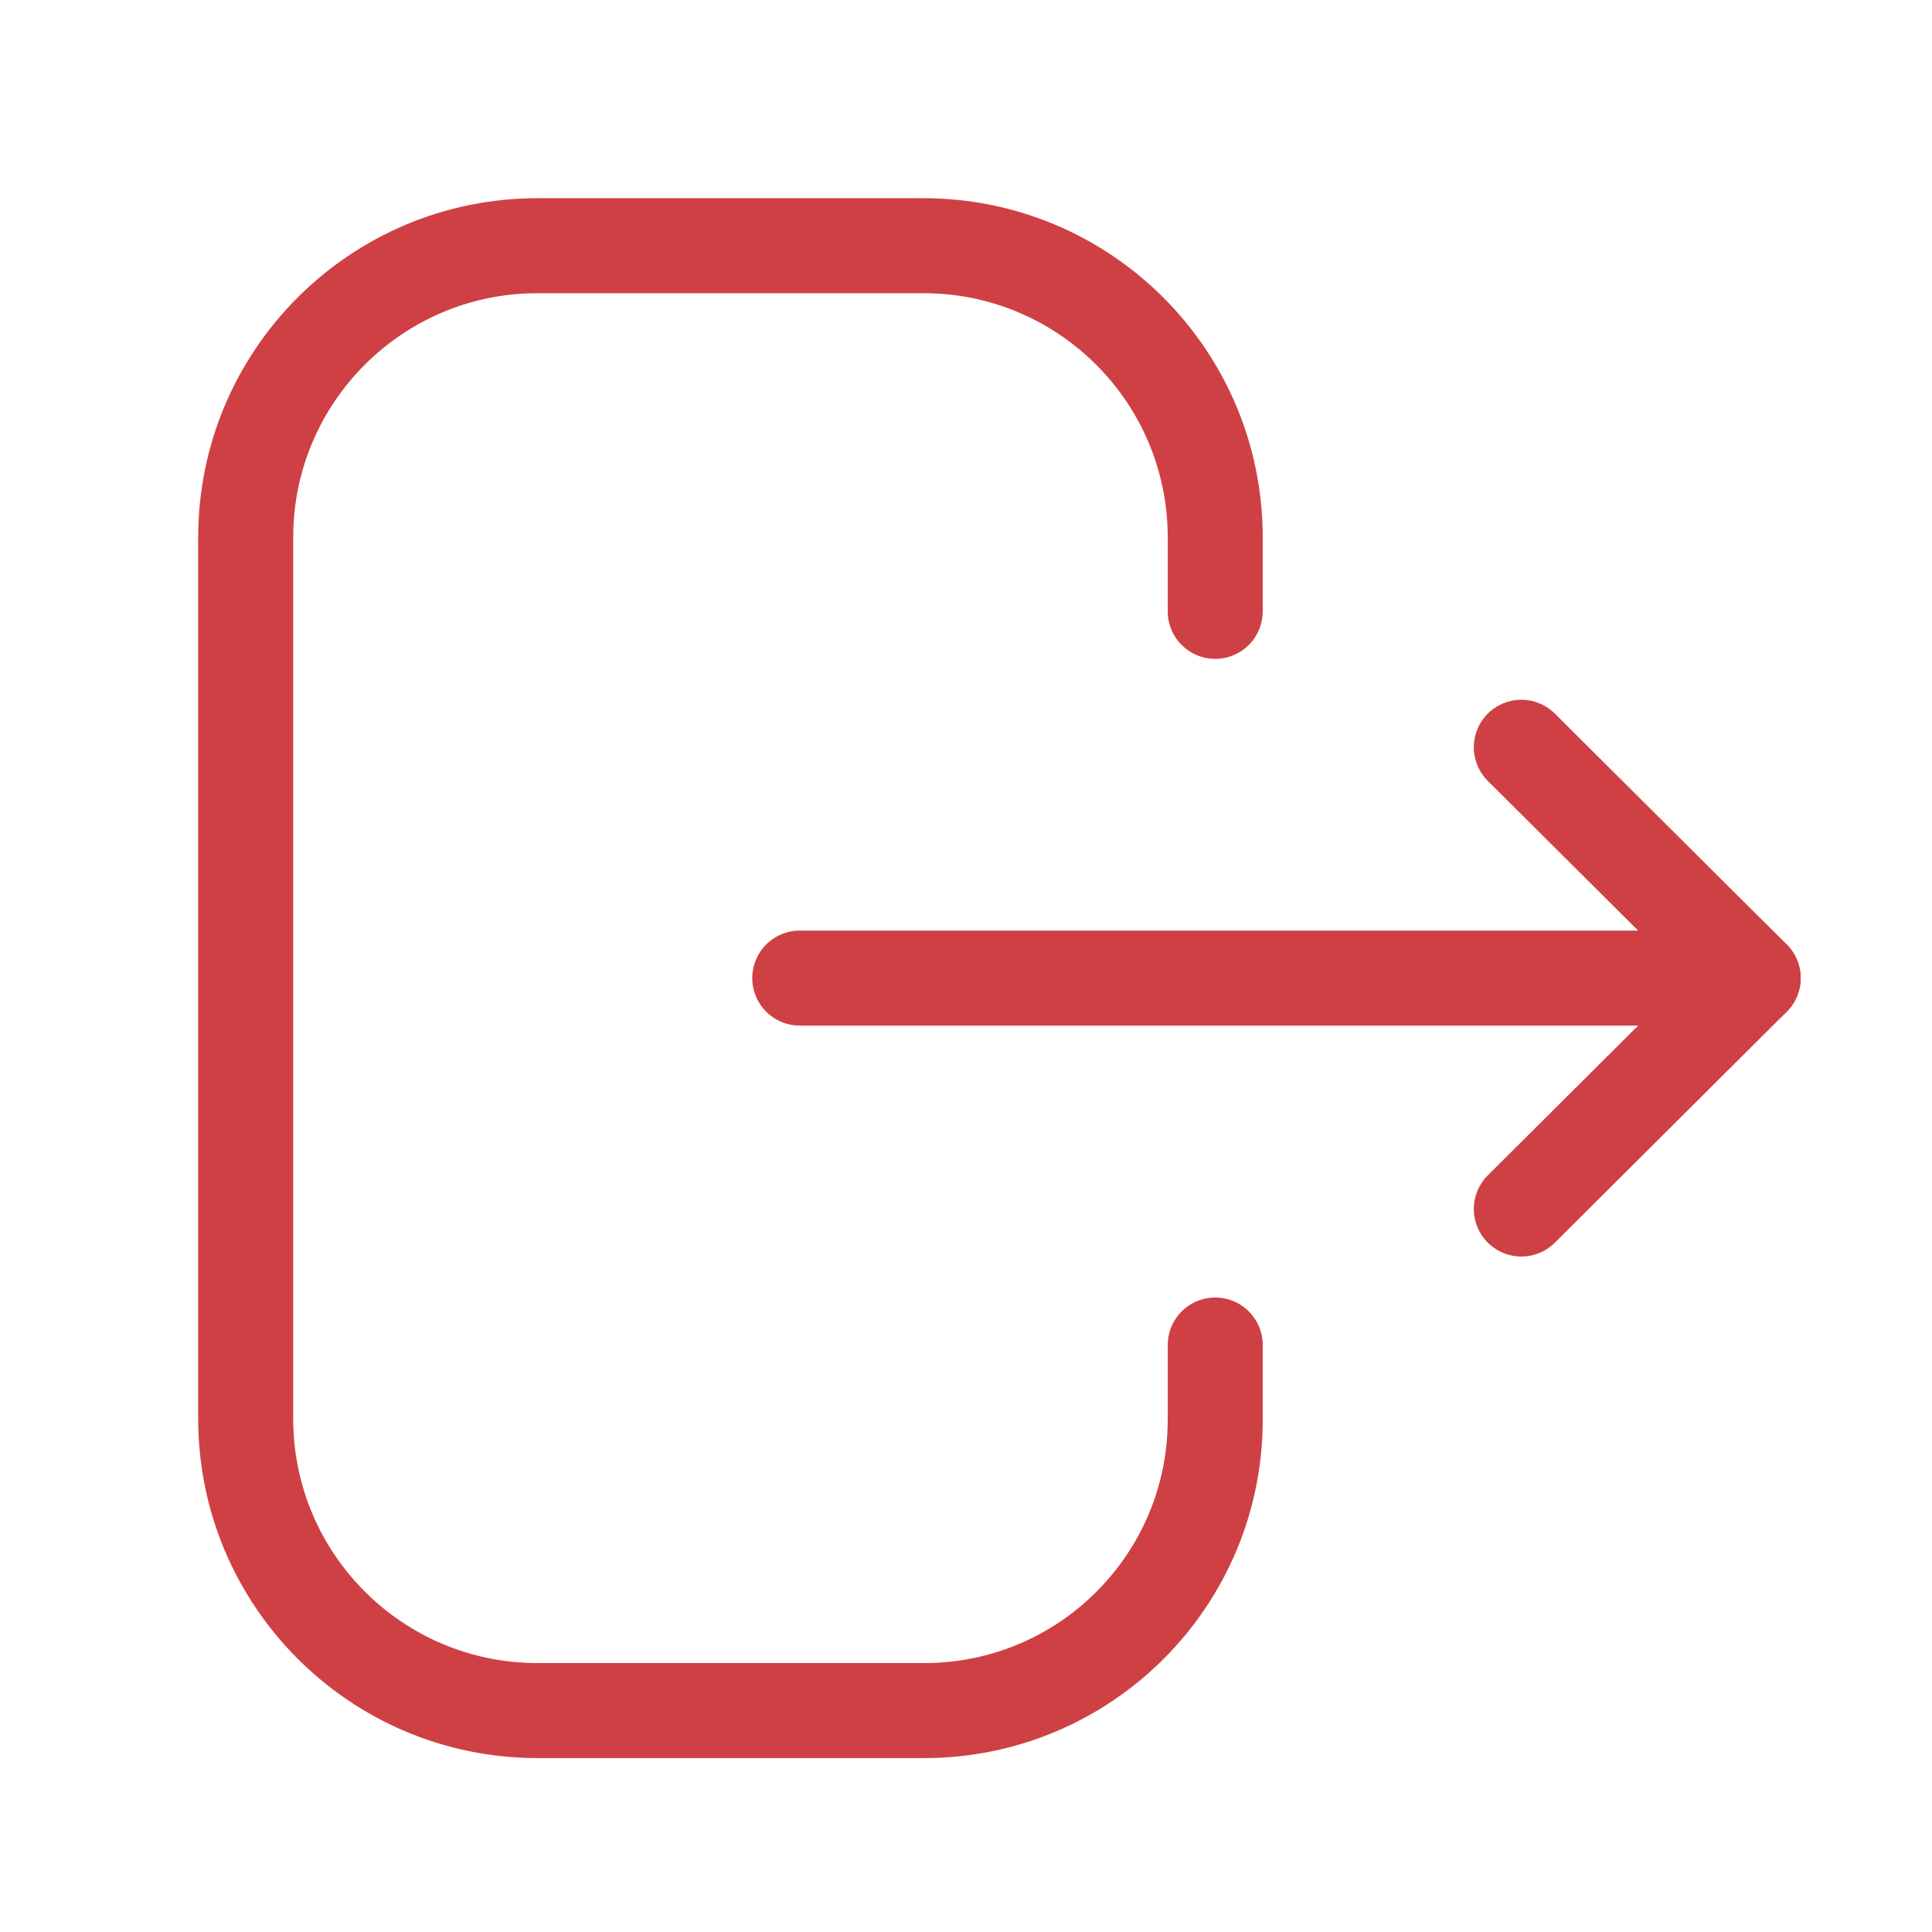 <svg width="23" height="23" viewBox="0 0 23 23" fill="none" xmlns="http://www.w3.org/2000/svg">
<path d="M14.467 7.278V6.398C14.467 4.48 12.912 2.925 10.993 2.925H6.398C4.481 2.925 2.925 4.48 2.925 6.398V16.89C2.925 18.808 4.481 20.364 6.398 20.364H11.003C12.916 20.364 14.467 18.813 14.467 16.901V16.012" stroke="#CF4044" stroke-width="1.131" stroke-linecap="round" stroke-linejoin="round"/>
<path d="M20.871 11.644H9.521" stroke="#CF4044" stroke-width="1.131" stroke-linecap="round" stroke-linejoin="round"/>
<path d="M18.111 8.896L20.871 11.644L18.111 14.393" stroke="#CF4044" stroke-width="1.131" stroke-linecap="round" stroke-linejoin="round"/>
</svg>
